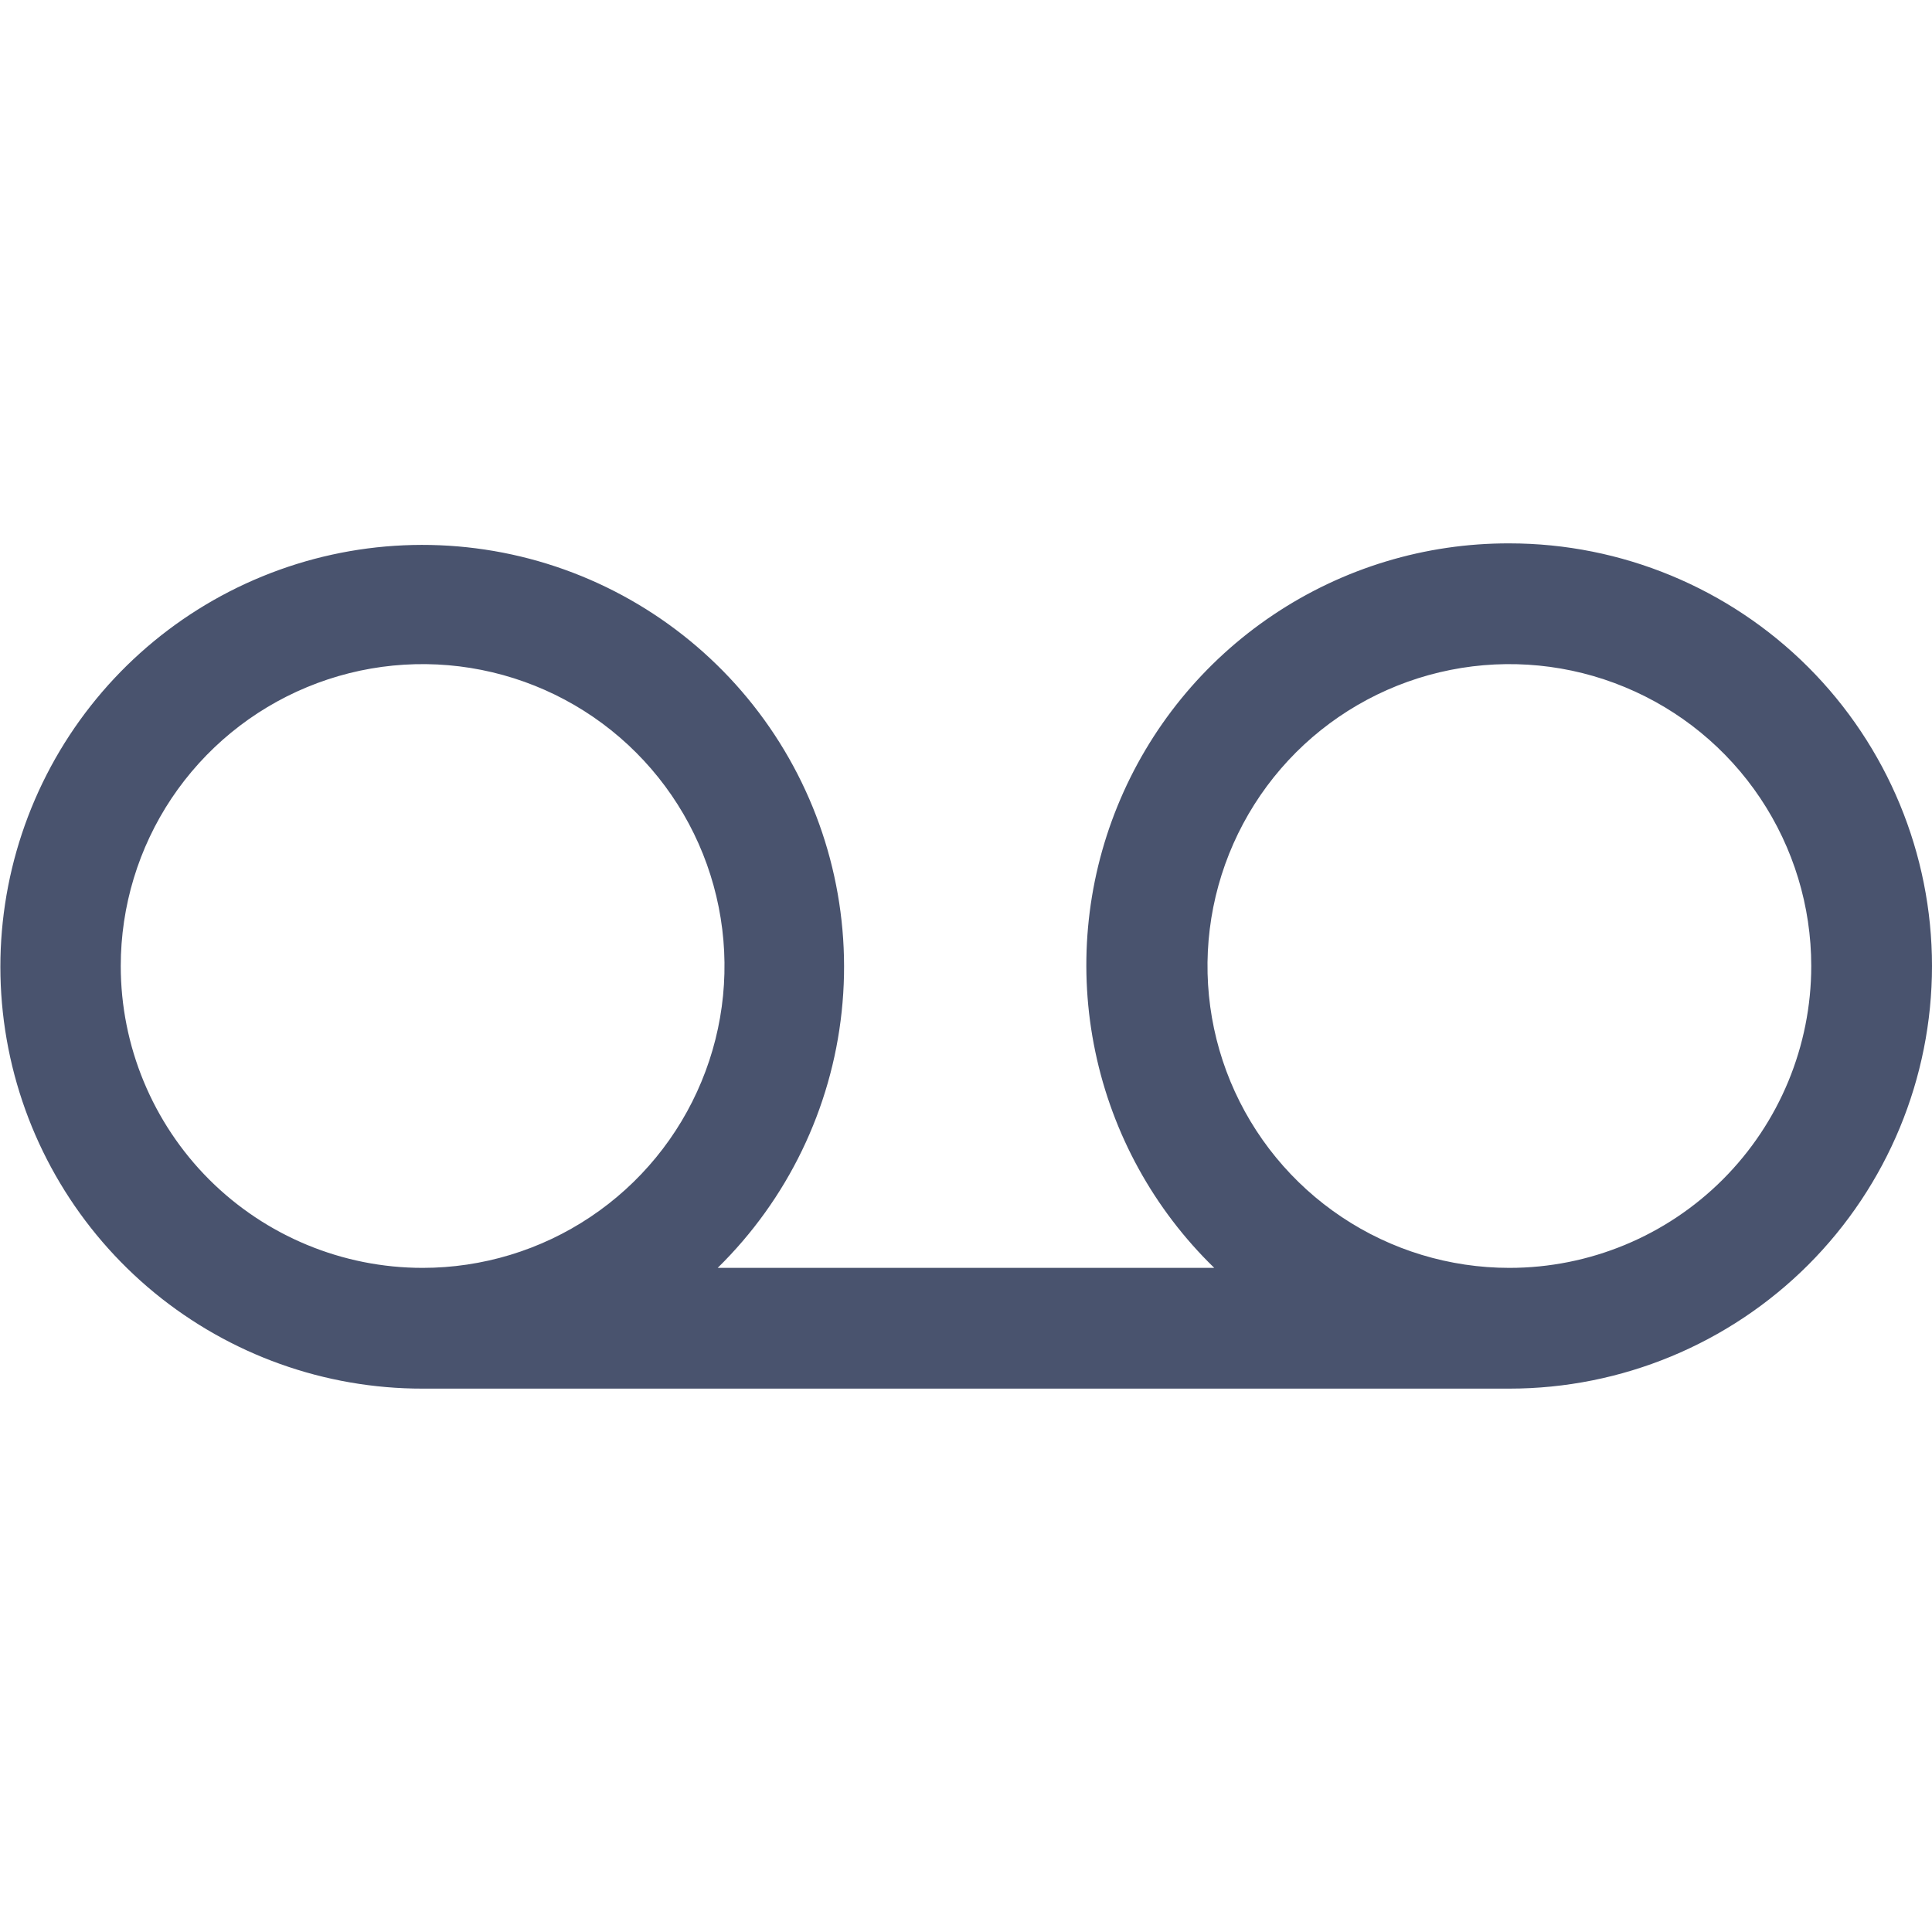 <svg width="32" height="32" viewBox="0 0 32 32" fill="none" xmlns="http://www.w3.org/2000/svg">
<path d="M25 9C23.607 8.996 22.246 9.408 21.089 10.184C19.933 10.959 19.034 12.062 18.509 13.352C17.984 14.641 17.856 16.058 18.142 17.421C18.427 18.784 19.113 20.03 20.112 21H11.887C13.043 19.866 13.77 18.365 13.941 16.754C14.113 15.144 13.72 13.523 12.83 12.171C11.939 10.818 10.606 9.816 9.059 9.337C7.512 8.859 5.846 8.932 4.347 9.546C2.848 10.159 1.609 11.274 0.841 12.7C0.073 14.127 -0.175 15.775 0.138 17.364C0.451 18.953 1.307 20.384 2.558 21.412C3.81 22.44 5.38 23.002 7 23H25C26.856 23 28.637 22.262 29.95 20.95C31.262 19.637 32 17.857 32 16C32 14.143 31.262 12.363 29.95 11.05C28.637 9.738 26.856 9 25 9ZM2 16C2 15.011 2.293 14.044 2.842 13.222C3.392 12.4 4.173 11.759 5.086 11.381C6 11.002 7.005 10.903 7.975 11.096C8.945 11.289 9.836 11.765 10.535 12.464C11.235 13.164 11.711 14.055 11.904 15.025C12.097 15.995 11.998 17 11.619 17.913C11.241 18.827 10.6 19.608 9.778 20.157C8.955 20.707 7.989 21 7 21C5.674 21 4.402 20.473 3.464 19.536C2.527 18.598 2 17.326 2 16V16ZM25 21C24.011 21 23.044 20.707 22.222 20.157C21.4 19.608 20.759 18.827 20.38 17.913C20.002 17 19.903 15.995 20.096 15.025C20.289 14.055 20.765 13.164 21.464 12.464C22.163 11.765 23.054 11.289 24.024 11.096C24.994 10.903 26 11.002 26.913 11.381C27.827 11.759 28.608 12.4 29.157 13.222C29.706 14.044 30 15.011 30 16C30 17.326 29.473 18.598 28.535 19.536C27.598 20.473 26.326 21 25 21Z" fill="#49536E"/>
</svg>
